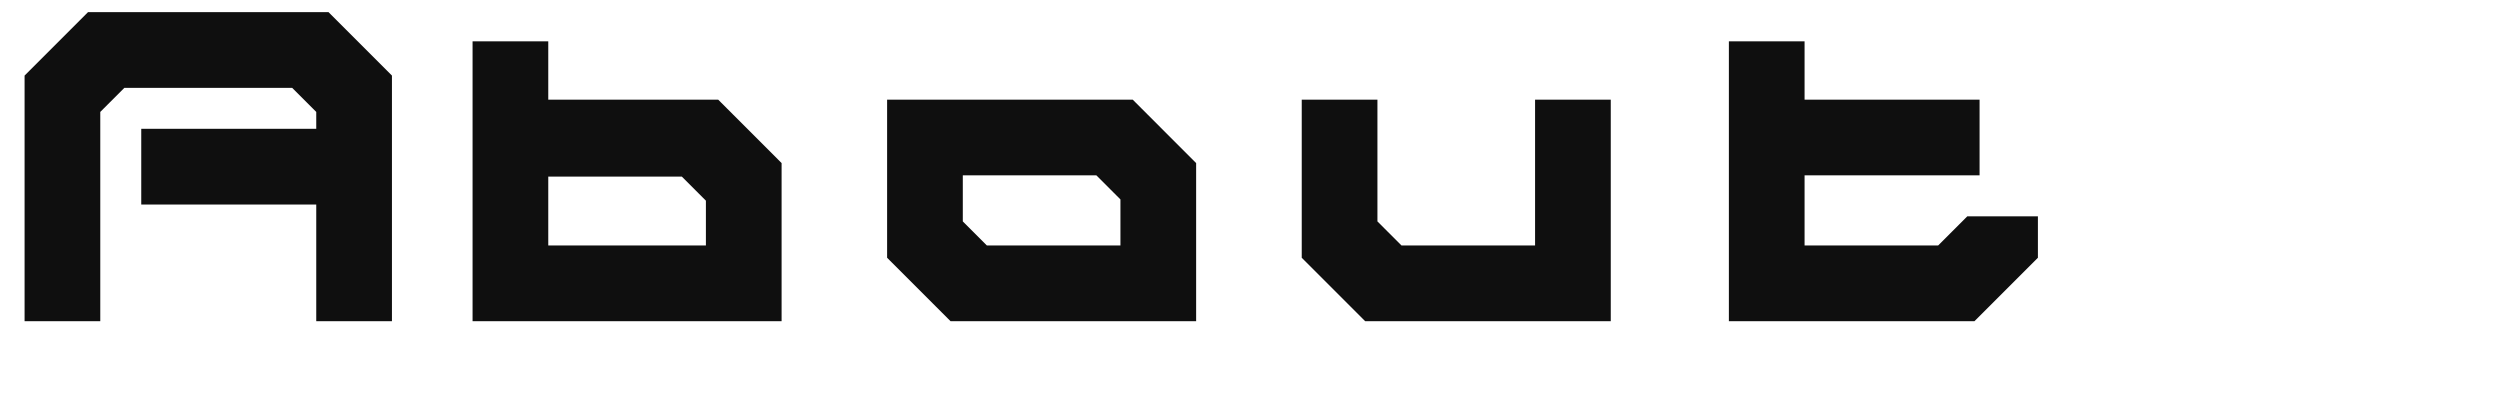 <svg id="about" width="288" height="46" viewBox="0 0 288 46" fill="none" xmlns="http://www.w3.org/2000/svg">
<def>
    <style>

        #about .pronter {
            opacity: 0;
            animation: console 1s step-end 6, move-pronter 6s step-end;
        } 

        #about .letter-a {
            opacity: 1;
            animation: write-letter 1s step-end;
        } 

        #about .letter-b {
            opacity: 1;
            animation: hide 1s step-end, write-letter 1s step-end 1s; 
        } 

        #about .letter-o {
            opacity: 1;
            animation: hide 2s step-end, write-letter 1s step-end 2s;
        } 

        #about .letter-u {
            opacity: 1;
            animation: hide 3s step-end, write-letter 1s step-end 3s;
        } 

        #about .letter-t {
            opacity: 1;
            animation: hide 4s step-end, write-letter 1s step-end 4s;
        } 

        @keyframes hide {
            0%, 100% {
                opacity: 0;
            }
        }

        @keyframes write-letter {
            0%, 70% {
                opacity: 0;
            }
            71% {
                opacity: 1;
            }
        }

        @keyframes console {
            0%,
            100% {
                opacity: 0;
            }
            25%,
            50% {
                opacity: 1;
            }
        }

        @keyframes move-pronter {
            0% {
                transform: translateX(0px);
            }
            16% {
                transform: translateX(48px);
            }
            32% {
                transform: translateX(96px);
            }
            48% {
                transform: translateX(144px);
            }
            64% {
                transform: translateX(192px);
            }
            79% {
                transform: translateX(240px);
            }
        }
    </style>
        
</def>

<path class="letter-t" d="M227.047 25.92L223.687 29.28H206.887V19.2H227.047V12.48H206.887V5.76H200.167V36H227.047L233.767 29.28V25.92H227.047Z" fill="#0F0F0F"/>
<path class="letter-t" d="M227.047 25.92V24.92H226.633L226.34 25.213L227.047 25.92ZM223.687 29.28V30.28H224.101L224.394 29.987L223.687 29.28ZM206.887 29.28H205.887V30.28H206.887V29.28ZM206.887 19.2V18.2H205.887V19.2H206.887ZM227.047 19.2V20.2H228.047V19.2H227.047ZM227.047 12.48H228.047V11.48H227.047V12.48ZM206.887 12.48H205.887V13.48H206.887V12.48ZM206.887 5.76H207.887V4.76H206.887V5.76ZM200.167 5.76V4.76H199.167V5.76H200.167ZM200.167 36H199.167V37H200.167V36ZM227.047 36V37H227.461L227.754 36.707L227.047 36ZM233.767 29.28L234.474 29.987L234.767 29.694V29.28H233.767ZM233.767 25.92H234.767V24.92H233.767V25.92ZM226.34 25.213L222.98 28.573L224.394 29.987L227.754 26.627L226.34 25.213ZM223.687 28.28H206.887V30.28H223.687V28.28ZM207.887 29.28V19.2H205.887V29.28H207.887ZM206.887 20.2H227.047V18.2H206.887V20.2ZM228.047 19.2V12.48H226.047V19.2H228.047ZM227.047 11.48H206.887V13.48H227.047V11.48ZM207.887 12.48V5.76H205.887V12.48H207.887ZM206.887 4.76H200.167V6.76H206.887V4.76ZM199.167 5.76V36H201.167V5.76H199.167ZM200.167 37H227.047V35H200.167V37ZM227.754 36.707L234.474 29.987L233.06 28.573L226.34 35.293L227.754 36.707ZM234.767 29.28V25.92H232.767V29.28H234.767ZM233.767 24.92H227.047V26.92H233.767V24.92Z" fill="#0F0F0F"/>

<path class="letter-u" d="M177.84 12.48V29.28H161.04L157.68 25.92V12.48H150.96V29.28L157.68 36H184.56V12.48H177.84Z" fill="#0F0F0F"/>
<path class="letter-u" d="M177.84 12.48V11.48H176.84V12.48H177.84ZM177.84 29.28V30.28H178.84V29.28H177.84ZM161.04 29.28L160.333 29.987L160.626 30.28H161.04V29.28ZM157.68 25.92H156.68V26.334L156.973 26.627L157.68 25.92ZM157.68 12.48H158.68V11.48H157.68V12.48ZM150.96 12.48V11.48H149.96V12.48H150.96ZM150.96 29.28H149.96V29.694L150.253 29.987L150.96 29.28ZM157.68 36L156.973 36.707L157.266 37H157.68V36ZM184.56 36V37H185.56V36H184.56ZM184.56 12.48H185.56V11.48H184.56V12.48ZM176.84 12.48V29.28H178.84V12.48H176.84ZM177.84 28.28H161.04V30.28H177.84V28.28ZM161.747 28.573L158.387 25.213L156.973 26.627L160.333 29.987L161.747 28.573ZM158.68 25.92V12.48H156.68V25.92H158.68ZM157.68 11.48H150.96V13.48H157.68V11.48ZM149.96 12.48V29.28H151.96V12.48H149.96ZM150.253 29.987L156.973 36.707L158.387 35.293L151.667 28.573L150.253 29.987ZM157.68 37H184.56V35H157.68V37ZM185.56 36V12.48H183.56V36H185.56ZM184.56 11.48H177.84V13.48H184.56V11.48Z" fill="#0F0F0F"/>

<path class="letter-o" d="M130.075 12.48H103.195V29.28L109.915 36H136.795V19.2L130.075 12.48ZM130.075 29.28H113.275L109.915 25.92V19.2H126.715L130.075 22.56V29.28Z" fill="#0F0F0F"/>
<path class="letter-o" d="M130.075 12.48L130.782 11.773L130.489 11.48H130.075V12.48ZM103.195 12.48V11.48H102.195V12.48H103.195ZM103.195 29.28H102.195V29.694L102.488 29.987L103.195 29.28ZM109.915 36L109.208 36.707L109.501 37H109.915V36ZM136.795 36V37H137.795V36H136.795ZM136.795 19.2H137.795V18.786L137.502 18.493L136.795 19.2ZM130.075 29.28V30.28H131.075V29.28H130.075ZM113.275 29.28L112.568 29.987L112.861 30.28H113.275V29.28ZM109.915 25.92H108.915V26.334L109.208 26.627L109.915 25.92ZM109.915 19.2V18.2H108.915V19.2H109.915ZM126.715 19.2L127.422 18.493L127.129 18.2H126.715V19.2ZM130.075 22.56H131.075V22.146L130.782 21.853L130.075 22.56ZM130.075 11.48H103.195V13.48H130.075V11.48ZM102.195 12.48V29.28H104.195V12.48H102.195ZM102.488 29.987L109.208 36.707L110.622 35.293L103.902 28.573L102.488 29.987ZM109.915 37H136.795V35H109.915V37ZM137.795 36V19.2H135.795V36H137.795ZM137.502 18.493L130.782 11.773L129.368 13.187L136.088 19.907L137.502 18.493ZM130.075 28.28H113.275V30.28H130.075V28.28ZM113.982 28.573L110.622 25.213L109.208 26.627L112.568 29.987L113.982 28.573ZM110.915 25.92V19.2H108.915V25.92H110.915ZM109.915 20.2H126.715V18.2H109.915V20.2ZM126.008 19.907L129.368 23.267L130.782 21.853L127.422 18.493L126.008 19.907ZM129.075 22.56V29.28H131.075V22.56H129.075Z" fill="#0F0F0F"/>

<path class="letter-b" d="M82.32 12.48H62.16V5.76H55.44V36H89.04V19.2L82.32 12.48ZM82.32 29.28H62.16V19.344H78.96L82.32 22.704V29.28Z" fill="#0F0F0F"/>
<path class="letter-b" d="M82.32 12.48L83.028 11.773L82.735 11.48H82.32V12.48ZM62.16 12.48H61.16V13.48H62.16V12.48ZM62.16 5.76H63.16V4.76H62.16V5.76ZM55.44 5.76V4.76H54.44V5.76H55.44ZM55.44 36H54.44V37H55.44V36ZM89.04 36V37H90.04V36H89.04ZM89.04 19.2H90.04V18.786L89.748 18.493L89.04 19.2ZM82.32 29.28V30.28H83.32V29.28H82.32ZM62.16 29.28H61.16V30.28H62.16V29.28ZM62.16 19.344V18.344H61.16V19.344H62.16ZM78.96 19.344L79.668 18.637L79.375 18.344H78.96V19.344ZM82.32 22.704H83.32V22.29L83.028 21.997L82.32 22.704ZM82.32 11.48H62.16V13.48H82.32V11.48ZM63.16 12.48V5.76H61.16V12.48H63.16ZM62.16 4.76H55.44V6.76H62.16V4.76ZM54.44 5.76V36H56.44V5.76H54.44ZM55.44 37H89.04V35H55.44V37ZM90.04 36V19.2H88.04V36H90.04ZM89.748 18.493L83.028 11.773L81.613 13.187L88.333 19.907L89.748 18.493ZM82.32 28.28H62.16V30.28H82.32V28.28ZM63.16 29.28V19.344H61.16V29.28H63.16ZM62.16 20.344H78.96V18.344H62.16V20.344ZM78.253 20.051L81.613 23.411L83.028 21.997L79.668 18.637L78.253 20.051ZM81.32 22.704V29.28H83.32V22.704H81.32Z" fill="#0F0F0F"/>

<path class="letter-a" d="M37.432 2.4H10.552L3.832 9.12V36H10.552V12.48L13.912 9.12H34.072L37.432 12.48V15.84H17.272V22.56H37.432V36H44.152V9.12L37.432 2.4Z" fill="#0F0F0F"/>
<path class="letter-a" d="M37.432 2.4L38.139 1.693L37.846 1.4H37.432V2.4ZM10.552 2.4V1.4H10.138L9.845 1.693L10.552 2.4ZM3.832 9.12L3.125 8.413L2.832 8.706V9.12H3.832ZM3.832 36H2.832V37H3.832V36ZM10.552 36V37H11.552V36H10.552ZM10.552 12.48L9.845 11.773L9.552 12.066V12.48H10.552ZM13.912 9.12V8.12H13.498L13.205 8.413L13.912 9.12ZM34.072 9.12L34.779 8.413L34.486 8.12H34.072V9.12ZM37.432 12.48H38.432V12.066L38.139 11.773L37.432 12.48ZM37.432 15.84V16.84H38.432V15.84H37.432ZM17.272 15.84V14.84H16.272V15.84H17.272ZM17.272 22.56H16.272V23.56H17.272V22.56ZM37.432 22.56H38.432V21.56H37.432V22.56ZM37.432 36H36.432V37H37.432V36ZM44.152 36V37H45.152V36H44.152ZM44.152 9.12H45.152V8.706L44.859 8.413L44.152 9.12ZM37.432 1.4H10.552V3.4H37.432V1.4ZM9.845 1.693L3.125 8.413L4.539 9.827L11.259 3.107L9.845 1.693ZM2.832 9.12V36H4.832V9.12H2.832ZM3.832 37H10.552V35H3.832V37ZM11.552 36V12.48H9.552V36H11.552ZM11.259 13.187L14.619 9.827L13.205 8.413L9.845 11.773L11.259 13.187ZM13.912 10.12H34.072V8.12H13.912V10.12ZM33.365 9.827L36.725 13.187L38.139 11.773L34.779 8.413L33.365 9.827ZM36.432 12.48V15.84H38.432V12.48H36.432ZM37.432 14.84H17.272V16.84H37.432V14.84ZM16.272 15.84V22.56H18.272V15.84H16.272ZM17.272 23.56H37.432V21.56H17.272V23.56ZM36.432 22.56V36H38.432V22.56H36.432ZM37.432 37H44.152V35H37.432V37ZM45.152 36V9.12H43.152V36H45.152ZM44.859 8.413L38.139 1.693L36.725 3.107L43.445 9.827L44.859 8.413Z" fill="#0F0F0F"/>

<rect width="48" height="46" fill="white" class="pronter"/>
</svg>
